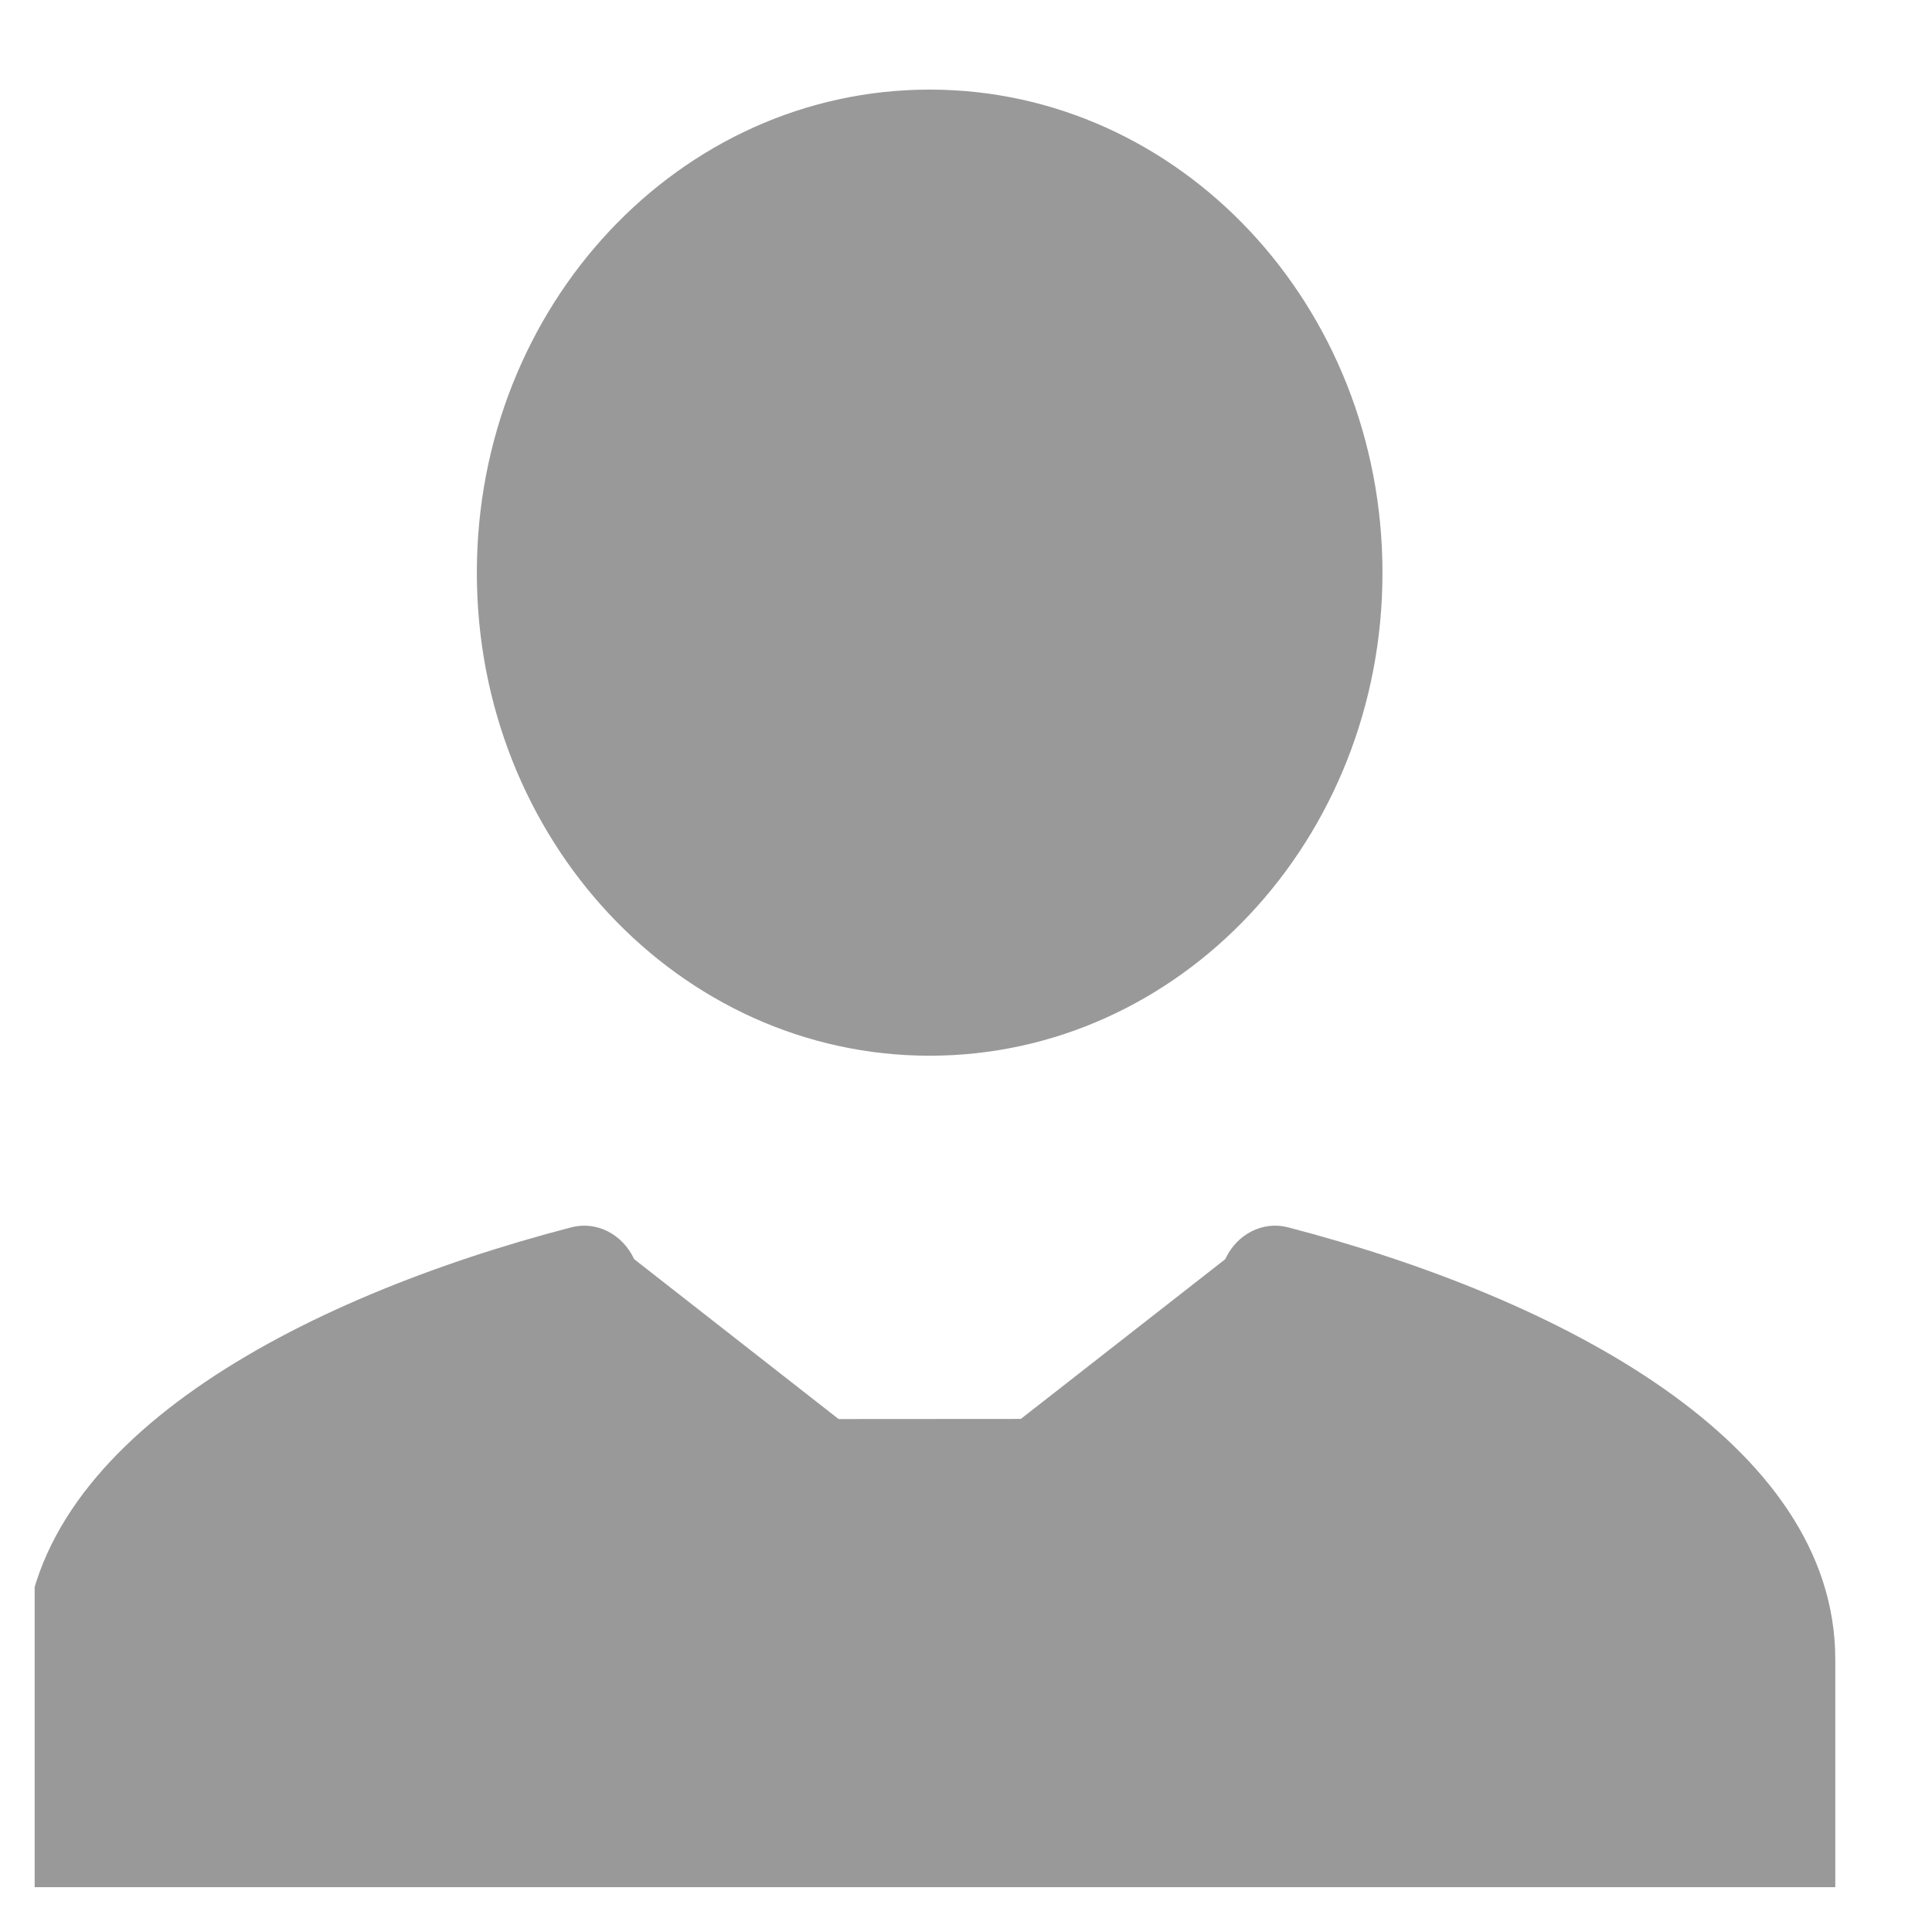 <svg width="16" height="16" viewBox="0 0 16 16" fill="none" xmlns="http://www.w3.org/2000/svg">
<g clip-path="url(#clip0_179_296)">
<path d="M7.699 8.743C9.771 8.743 11.449 6.953 11.449 4.743C11.449 2.532 9.771 0.742 7.699 0.742C5.627 0.742 3.949 2.532 3.949 4.743C3.949 6.953 5.627 8.743 7.699 8.743Z" fill="black" fill-opacity="0.4"/>
<path d="M4.732 10.164C4.941 10.11 5.156 10.221 5.252 10.428L6.945 11.752C7.699 11.751 7.699 11.752 8.454 11.751L10.147 10.428C10.242 10.221 10.457 10.11 10.666 10.164C12.918 10.75 15.199 11.945 15.199 13.742V15.742H0.199V13.742C0.199 11.945 2.48 10.75 4.732 10.164Z" fill="black" fill-opacity="0.4"/>
</g>
<defs>
<clipPath id="clip0_179_296">
<rect width="15" height="15" fill="white" transform="translate(0.287 0.629)"/>
</clipPath>
</defs>
</svg>
